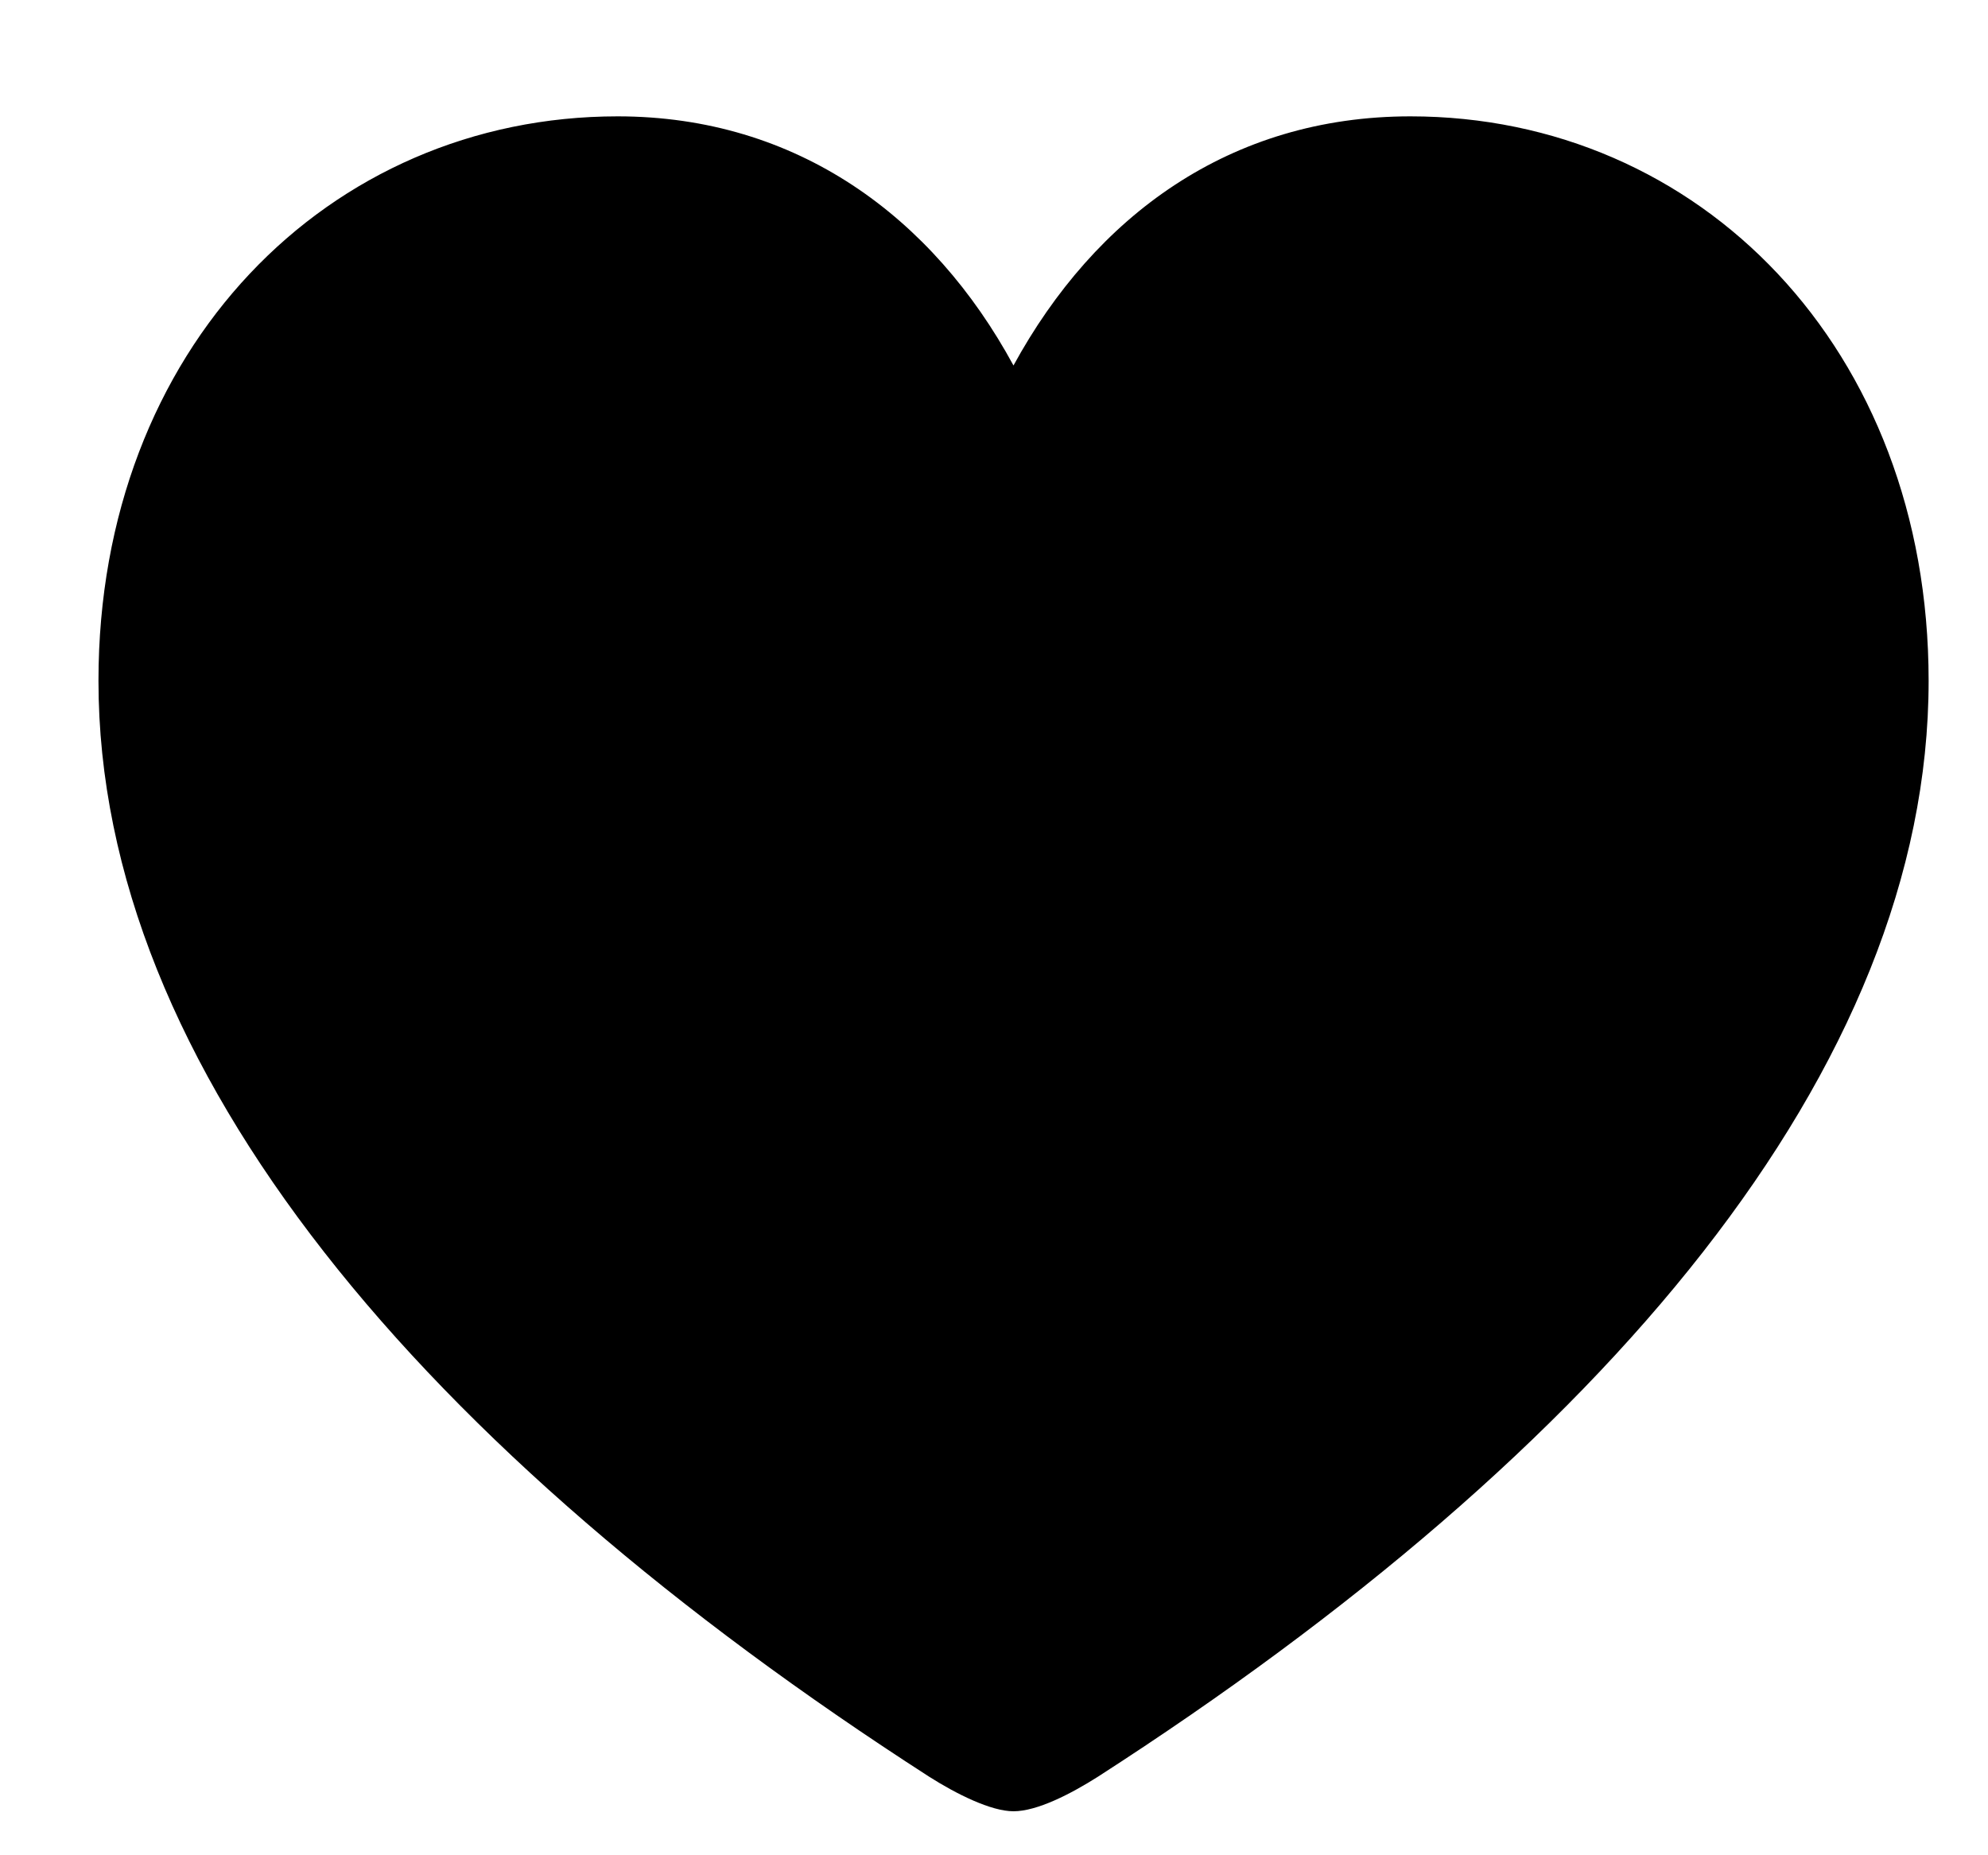 <svg width="15" height="14" viewBox="0 0 15 14" fill="none" xmlns="http://www.w3.org/2000/svg">
<path d="M7.647 13.668C7.477 13.668 7.217 13.538 7.012 13.408C3.19 10.947 0.743 8.062 0.743 5.137C0.743 2.628 2.479 0.878 4.66 0.878C6.014 0.878 7.039 1.637 7.647 2.758C8.263 1.63 9.281 0.878 10.642 0.878C12.822 0.878 14.552 2.628 14.552 5.137C14.552 8.062 12.104 10.947 8.283 13.408C8.078 13.538 7.825 13.668 7.647 13.668Z" fill="black"/>
</svg>
